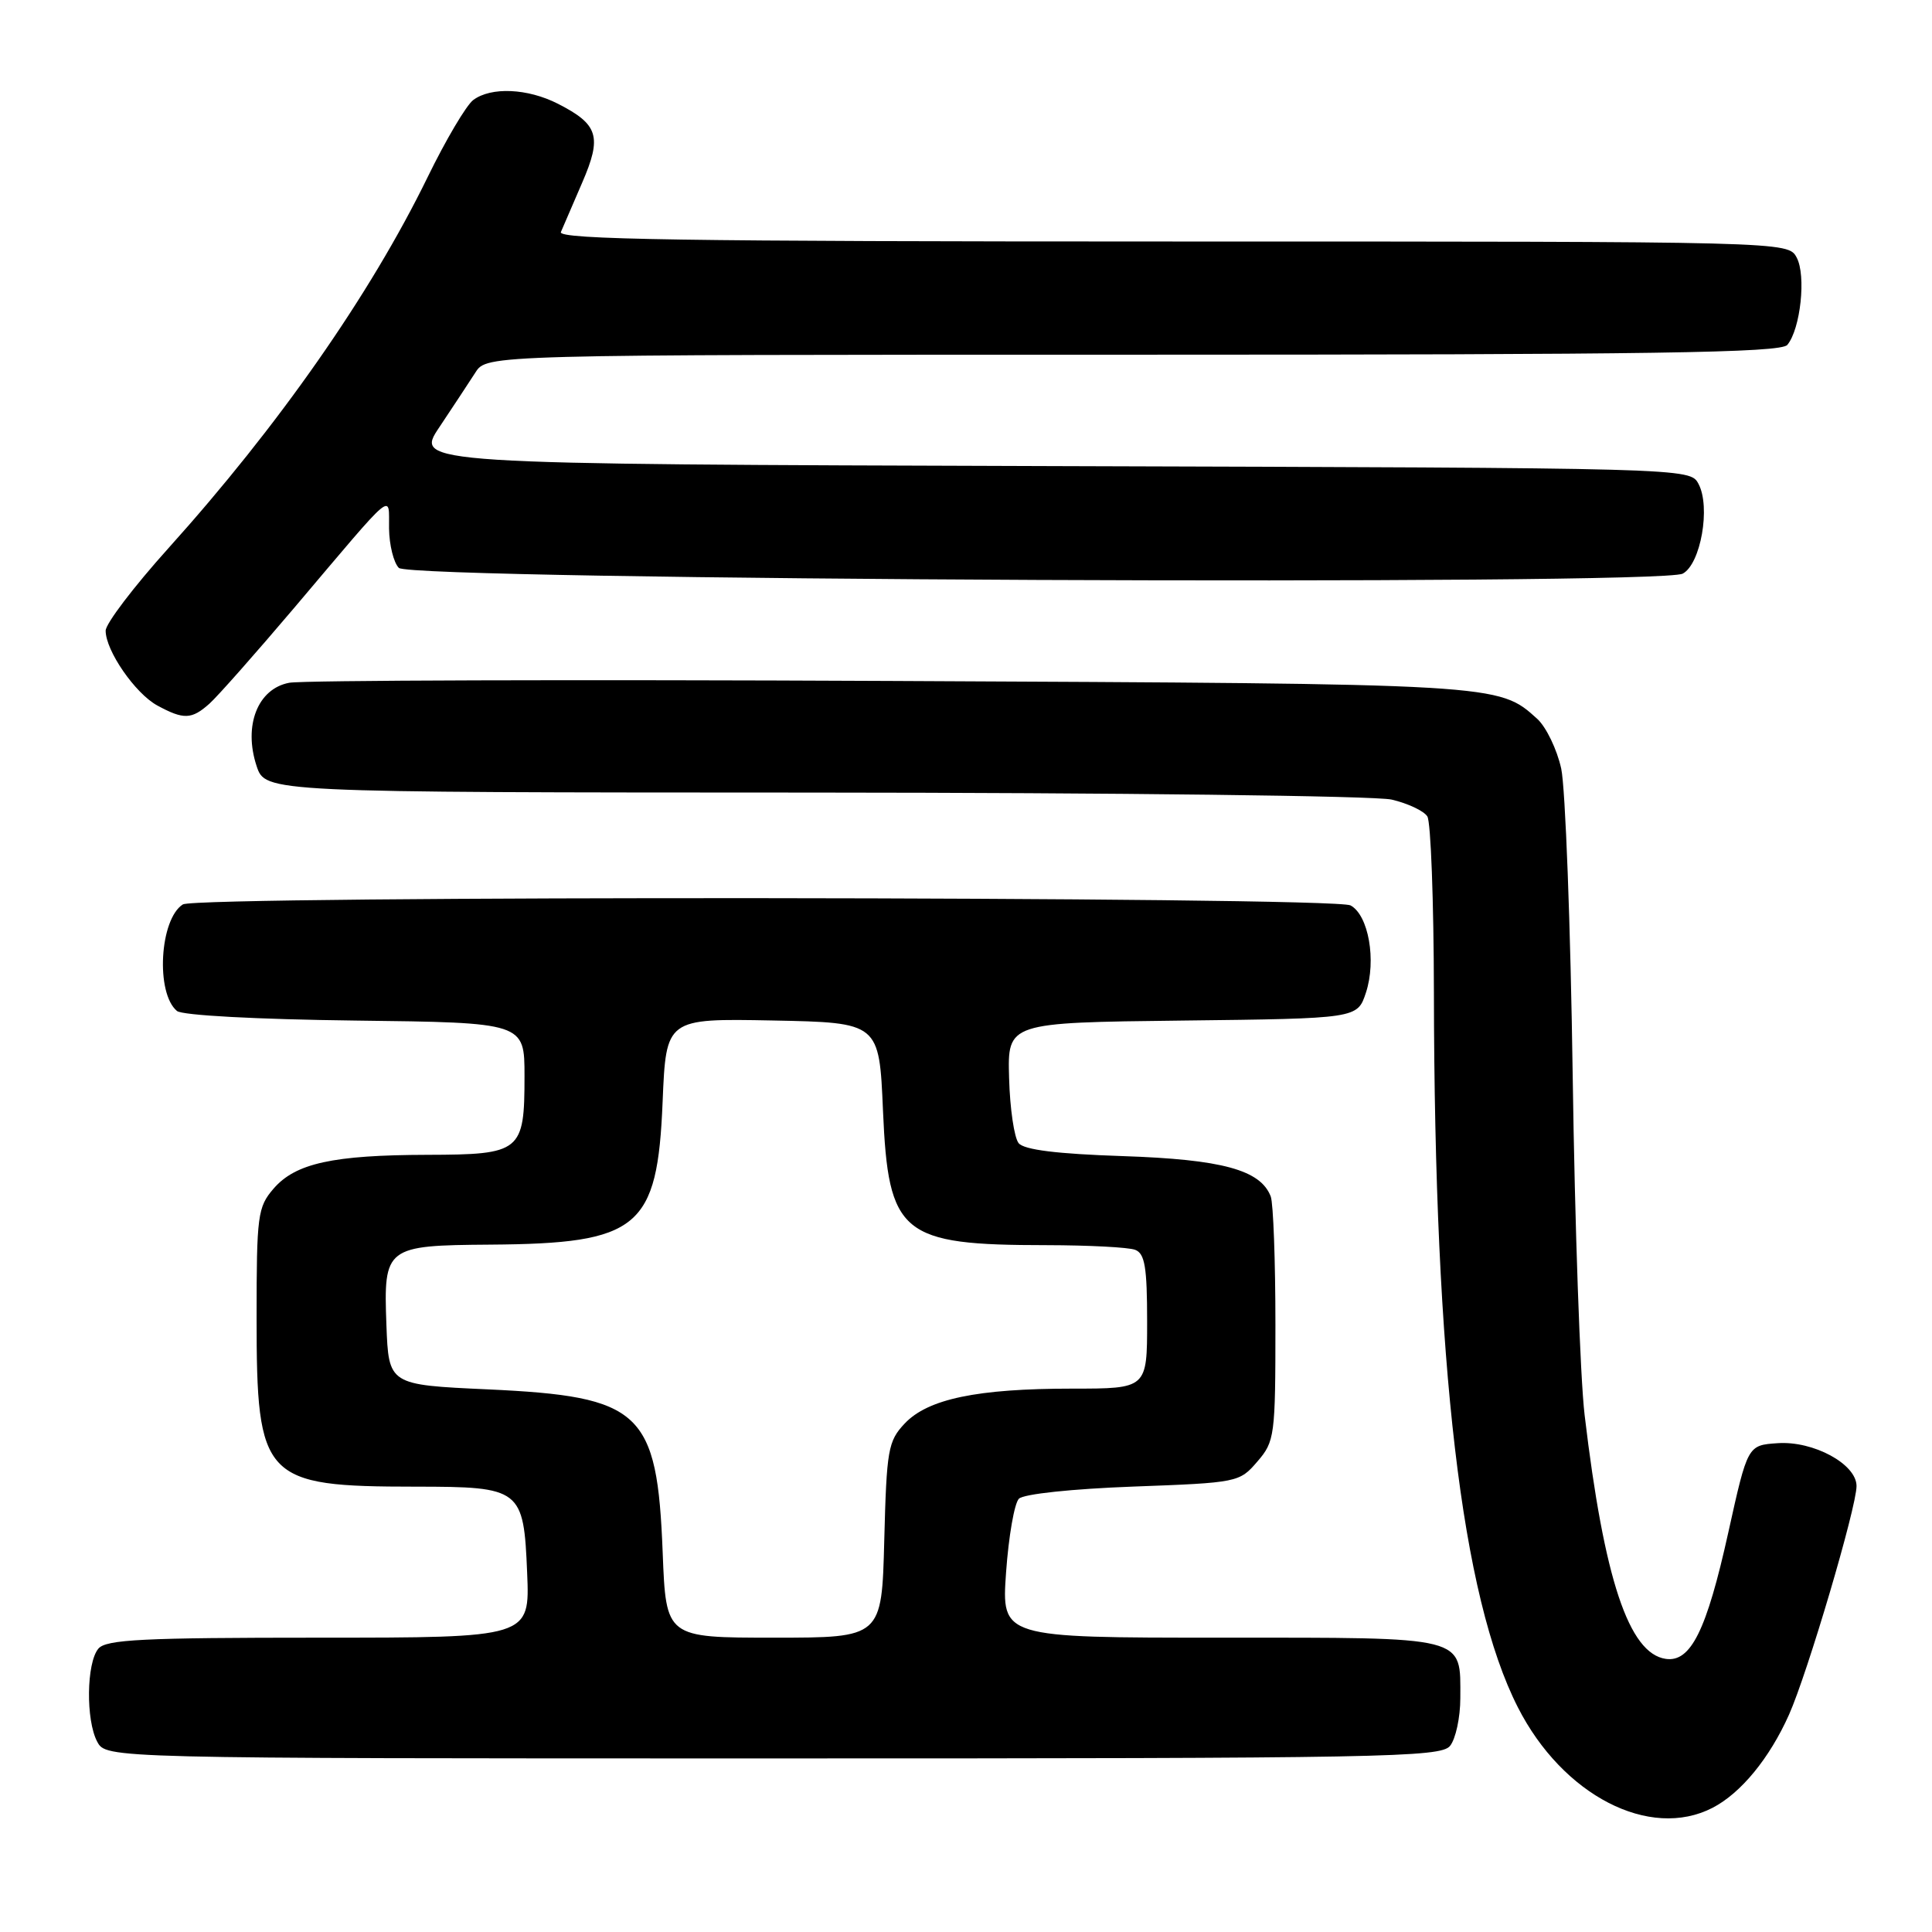 <?xml version="1.0" encoding="UTF-8" standalone="no"?>
<!DOCTYPE svg PUBLIC "-//W3C//DTD SVG 1.1//EN" "http://www.w3.org/Graphics/SVG/1.1/DTD/svg11.dtd" >
<svg xmlns="http://www.w3.org/2000/svg" xmlns:xlink="http://www.w3.org/1999/xlink" version="1.1" viewBox="0 0 256 256">
 <g >
 <path fill="currentColor"
d=" M 226.93 239.54 C 230.68 237.60 234.47 232.98 237.05 227.21 C 239.51 221.70 246.00 199.73 246.00 196.91 C 246.00 194.00 240.29 190.90 235.54 191.23 C 231.57 191.50 231.57 191.50 229.00 203.10 C 226.13 216.06 224.03 220.29 220.72 219.81 C 215.83 219.10 212.55 209.25 209.97 187.50 C 209.38 182.55 208.67 162.30 208.39 142.50 C 208.11 122.70 207.42 104.41 206.87 101.85 C 206.31 99.30 204.87 96.32 203.68 95.24 C 198.53 90.59 198.87 90.61 118.02 90.23 C 75.95 90.03 40.09 90.14 38.33 90.47 C 34.15 91.25 32.23 96.14 34.00 101.50 C 35.16 105.00 35.16 105.00 107.83 105.02 C 147.80 105.04 182.25 105.45 184.40 105.95 C 186.54 106.45 188.67 107.45 189.13 108.18 C 189.59 108.90 189.98 119.40 190.00 131.50 C 190.07 180.94 193.66 211.56 201.12 226.22 C 207.06 237.90 218.59 243.85 226.93 239.54 Z  M 192.13 231.35 C 192.88 230.44 193.50 227.58 193.50 225.00 C 193.50 216.71 194.64 217.00 161.73 217.00 C 132.70 217.00 132.70 217.00 133.31 208.34 C 133.65 203.57 134.41 199.19 135.01 198.59 C 135.63 197.96 142.07 197.28 150.15 196.98 C 164.01 196.47 164.24 196.42 166.60 193.67 C 168.91 191.00 169.00 190.29 169.00 175.53 C 169.00 167.08 168.72 159.44 168.38 158.54 C 167.03 155.02 161.94 153.63 148.77 153.19 C 140.07 152.90 135.71 152.36 134.98 151.48 C 134.39 150.77 133.82 146.89 133.71 142.85 C 133.50 135.50 133.50 135.50 156.68 135.23 C 179.86 134.96 179.86 134.96 180.99 131.54 C 182.40 127.26 181.34 121.25 178.95 119.97 C 176.73 118.78 26.10 118.65 24.23 119.84 C 21.15 121.79 20.60 131.60 23.45 133.96 C 24.16 134.54 33.98 135.07 47.08 135.23 C 69.50 135.50 69.50 135.50 69.50 142.60 C 69.50 152.62 69.04 152.99 56.63 153.02 C 44.10 153.05 39.15 154.14 36.25 157.50 C 34.14 159.95 34.00 161.01 34.00 174.61 C 34.00 196.06 34.87 196.98 55.06 196.99 C 69.06 197.00 69.39 197.26 69.85 208.42 C 70.21 217.00 70.21 217.00 42.23 217.00 C 18.91 217.00 14.04 217.24 13.03 218.46 C 11.45 220.36 11.36 227.93 12.88 230.78 C 14.07 233.00 14.07 233.00 102.41 233.00 C 183.37 233.00 190.87 232.86 192.13 231.35 Z  M 27.74 93.25 C 28.82 92.29 33.89 86.55 39.02 80.50 C 52.66 64.39 51.49 65.37 51.55 70.03 C 51.58 72.21 52.16 74.56 52.85 75.25 C 54.48 76.88 219.97 77.62 222.97 76.01 C 225.36 74.74 226.69 67.16 225.06 64.12 C 223.94 62.01 223.94 62.01 139.43 61.76 C 54.93 61.50 54.93 61.50 58.22 56.60 C 60.02 53.90 62.17 50.64 63.00 49.35 C 64.50 47.00 64.50 47.00 150.13 47.00 C 219.15 47.00 235.96 46.75 236.83 45.70 C 238.58 43.60 239.34 36.50 238.07 34.13 C 236.93 32.00 236.93 32.00 155.36 32.00 C 90.48 32.00 73.90 31.74 74.32 30.75 C 74.61 30.06 75.88 27.12 77.14 24.21 C 79.79 18.09 79.30 16.49 73.93 13.75 C 69.91 11.70 65.07 11.49 62.71 13.25 C 61.79 13.94 59.06 18.55 56.65 23.50 C 49.06 39.04 36.90 56.44 22.27 72.69 C 17.72 77.75 14.00 82.64 14.00 83.57 C 14.00 86.22 17.91 91.88 20.84 93.48 C 24.34 95.38 25.39 95.34 27.74 93.25 Z  M 87.81 205.75 C 87.08 186.98 85.00 185.04 64.66 184.10 C 51.50 183.50 51.50 183.50 51.20 175.52 C 50.82 165.23 51.09 165.02 64.94 164.92 C 84.68 164.78 87.11 162.76 87.80 146.00 C 88.26 134.95 88.26 134.95 102.38 135.22 C 116.50 135.50 116.50 135.50 117.00 147.15 C 117.71 163.61 119.38 164.98 138.67 164.99 C 144.26 165.00 149.55 165.27 150.42 165.61 C 151.70 166.10 152.00 167.92 152.00 175.11 C 152.00 184.00 152.00 184.00 142.05 184.00 C 129.48 184.00 122.95 185.36 119.87 188.63 C 117.67 190.97 117.48 192.09 117.17 204.08 C 116.84 217.00 116.84 217.00 102.55 217.00 C 88.25 217.00 88.25 217.00 87.81 205.75 Z "/>
</g>
</svg>